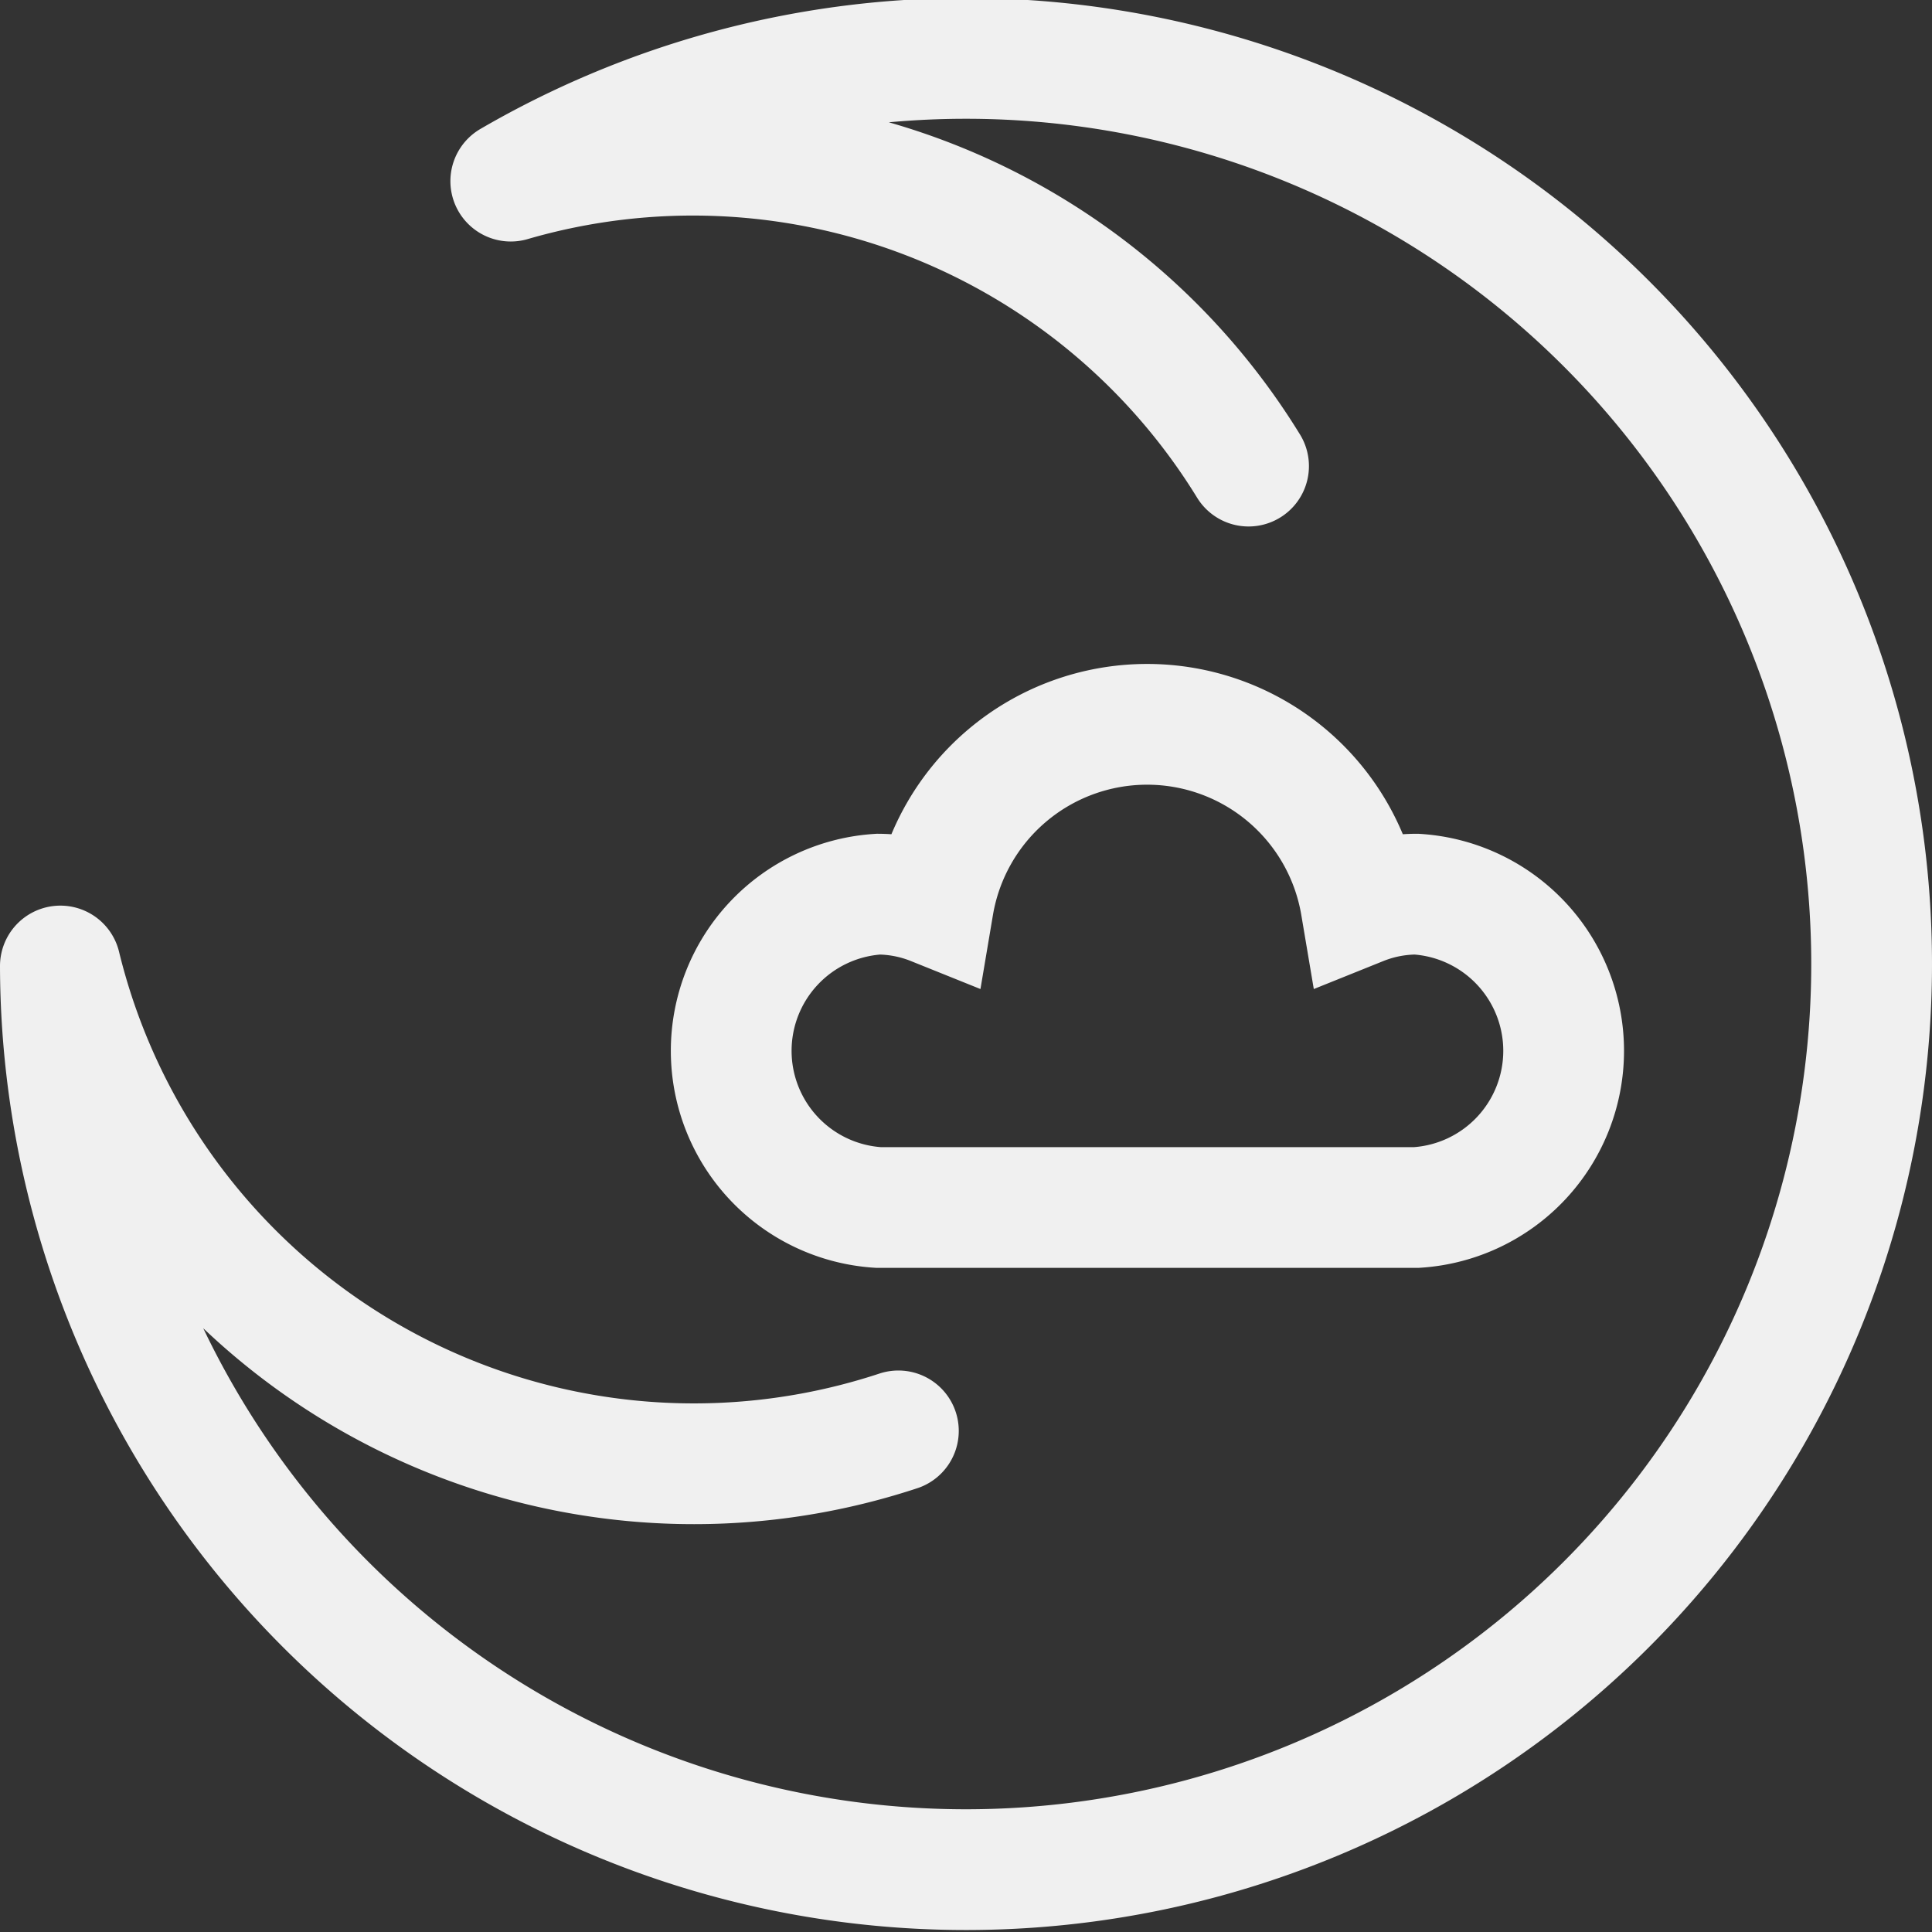 <svg xmlns="http://www.w3.org/2000/svg" width="32" height="32" viewBox="0 0 32 32"><rect x="0" y="0" width="32" height="32" fill="#333333" stroke="none"/><defs><style>.a,.b{fill:none;stroke:#f0f0f0;stroke-width:2px}.a{stroke-linecap:round;stroke-linejoin:round}.b{stroke-miterlimit:10}</style></defs><title>few-clouds-night</title><path class="a" d="M20.68 7.72A10.8 10.8 0 0 0 8.46 3 15 15 0 1 1 1 16a10.8 10.8 0 0 0 13.88 7.7"/><path class="b" d="M23.45 14.81a2.49 2.49 0 0 0-.91.18 3.59 3.59 0 0 0-7.08 0 2.49 2.49 0 0 0-.91-.18 2.6 2.6 0 0 0 0 5.19h8.91a2.6 2.6 0 0 0 0-5.19z"/></svg>